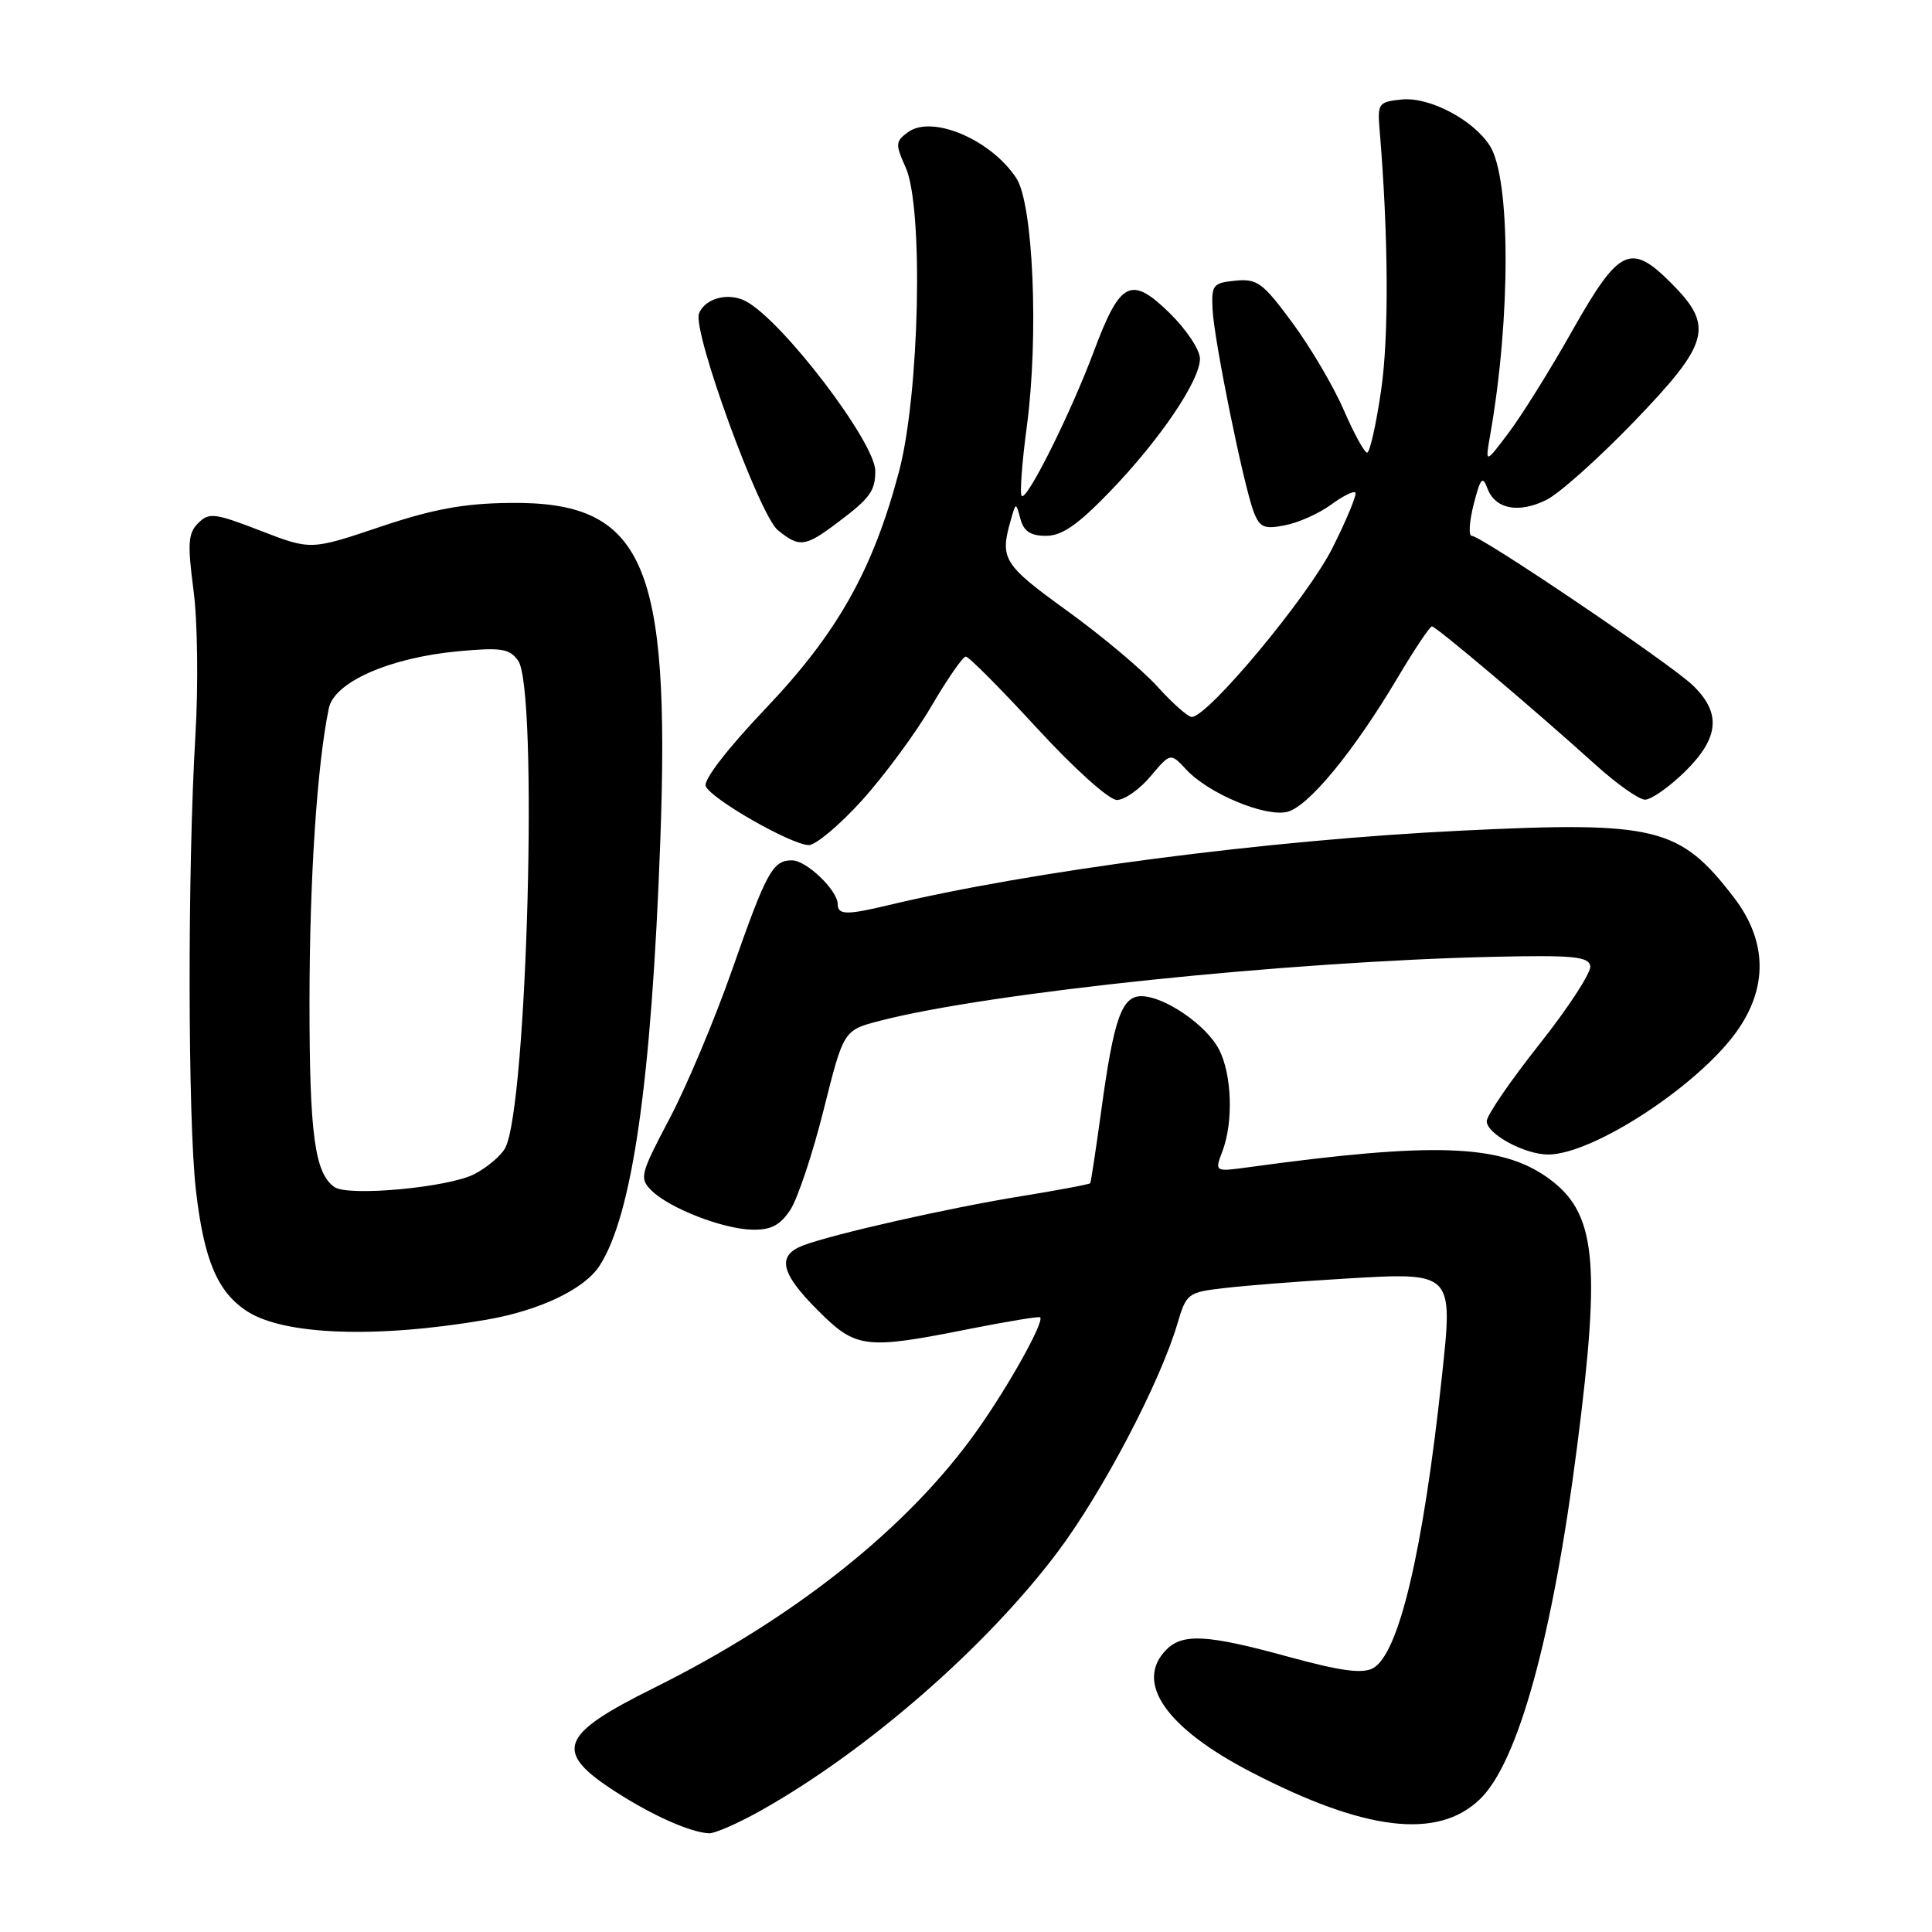 <?xml version="1.0" encoding="UTF-8" standalone="no"?>
<!DOCTYPE svg PUBLIC "-//W3C//DTD SVG 1.1//EN" "http://www.w3.org/Graphics/SVG/1.1/DTD/svg11.dtd" >
<svg xmlns="http://www.w3.org/2000/svg" xmlns:xlink="http://www.w3.org/1999/xlink" version="1.1" viewBox="0 0 256 256">
 <g >
 <path fill="currentColor"
d=" M 100.92 239.85 C 114.95 231.94 130.62 218.28 140.07 205.74 C 146.04 197.82 153.70 183.24 156.02 175.37 C 157.21 171.36 157.38 171.23 162.37 170.66 C 165.19 170.33 172.22 169.78 178.00 169.44 C 192.67 168.56 192.56 168.45 191.04 182.57 C 188.56 205.67 185.34 219.21 181.92 221.05 C 180.49 221.81 177.64 221.42 170.75 219.54 C 160.02 216.59 156.74 216.40 154.57 218.57 C 150.27 222.87 154.45 228.94 165.74 234.79 C 180.87 242.64 190.48 243.79 196.08 238.42 C 201.15 233.57 205.74 216.92 208.98 191.63 C 212.16 166.87 211.47 160.61 205.06 156.04 C 198.83 151.61 189.97 151.30 165.46 154.66 C 160.94 155.28 160.94 155.28 161.97 152.57 C 163.45 148.69 163.24 142.36 161.52 139.05 C 159.85 135.82 154.28 132.00 151.23 132.00 C 148.63 132.00 147.58 135.01 145.93 147.10 C 145.22 152.27 144.56 156.62 144.46 156.78 C 144.36 156.93 140.25 157.70 135.33 158.50 C 125.78 160.04 110.39 163.52 106.41 165.03 C 102.90 166.37 103.43 168.70 108.37 173.63 C 113.45 178.71 114.61 178.85 128.50 176.08 C 133.45 175.10 137.64 174.41 137.82 174.55 C 138.44 175.05 133.70 183.58 129.50 189.50 C 120.38 202.39 105.31 214.39 86.59 223.69 C 74.04 229.92 73.27 232.10 81.70 237.50 C 86.55 240.61 91.47 242.79 93.92 242.92 C 94.70 242.97 97.85 241.58 100.92 239.85 Z  M 64.45 174.87 C 71.49 173.65 77.41 170.84 79.43 167.74 C 83.78 161.05 86.33 143.28 87.49 111.50 C 88.85 74.39 85.29 66.41 67.50 66.64 C 61.41 66.71 57.31 67.47 50.34 69.82 C 41.18 72.90 41.18 72.90 34.51 70.32 C 28.43 67.97 27.69 67.88 26.26 69.32 C 24.92 70.65 24.83 72.01 25.64 78.20 C 26.18 82.25 26.29 90.84 25.89 97.50 C 24.84 115.20 24.88 148.30 25.96 157.71 C 27.02 166.94 28.80 171.17 32.71 173.73 C 37.59 176.93 49.92 177.37 64.45 174.87 Z  M 104.73 160.30 C 105.70 158.81 107.69 152.85 109.14 147.05 C 111.78 136.50 111.78 136.50 116.64 135.25 C 131.16 131.50 170.53 127.40 197.97 126.78 C 208.42 126.55 210.49 126.74 210.72 128.00 C 210.88 128.82 207.85 133.48 204.00 138.34 C 200.15 143.20 197.00 147.80 197.00 148.56 C 197.00 150.27 202.08 153.01 205.20 152.98 C 211.10 152.92 224.84 143.97 230.04 136.79 C 234.29 130.91 234.19 124.71 229.75 118.92 C 222.56 109.56 219.47 108.80 193.53 110.07 C 167.85 111.32 136.69 115.39 117.50 119.99 C 112.20 121.26 111.00 121.23 111.00 119.81 C 111.00 117.98 106.85 114.00 104.95 114.00 C 102.38 114.00 101.58 115.47 97.01 128.50 C 94.70 135.10 90.96 143.99 88.70 148.26 C 84.84 155.58 84.70 156.13 86.31 157.73 C 88.66 160.09 95.84 162.88 99.73 162.94 C 102.16 162.99 103.39 162.34 104.73 160.30 Z  M 114.22 106.05 C 117.18 102.77 121.33 97.15 123.43 93.55 C 125.54 89.95 127.58 87.00 127.97 87.00 C 128.37 87.00 132.62 91.28 137.42 96.50 C 142.35 101.86 146.96 106.00 147.99 106.00 C 149.00 106.00 151.01 104.59 152.46 102.86 C 155.10 99.73 155.10 99.73 157.20 101.99 C 160.17 105.17 167.67 108.30 170.58 107.57 C 173.38 106.87 179.37 99.59 185.15 89.87 C 187.39 86.09 189.46 83.00 189.74 83.00 C 190.29 83.00 203.30 94.00 211.50 101.41 C 214.25 103.89 217.16 105.94 217.96 105.96 C 218.76 105.98 221.12 104.33 223.21 102.30 C 227.83 97.78 228.13 94.45 224.25 90.76 C 221.19 87.85 196.26 71.00 195.01 71.00 C 194.57 71.00 194.69 69.12 195.27 66.83 C 196.16 63.35 196.45 62.99 197.08 64.69 C 198.10 67.44 201.15 68.07 204.85 66.27 C 206.54 65.46 211.76 60.80 216.46 55.93 C 226.58 45.43 227.17 43.24 221.41 37.48 C 216.05 32.12 214.53 32.86 208.34 43.81 C 205.45 48.94 201.66 55.01 199.93 57.31 C 196.78 61.50 196.78 61.50 197.47 57.56 C 200.19 42.08 200.17 23.74 197.44 19.36 C 195.29 15.92 189.46 12.83 185.78 13.18 C 182.69 13.48 182.52 13.71 182.79 17.00 C 183.98 31.21 184.06 44.55 183.00 51.75 C 182.34 56.29 181.50 59.99 181.15 59.98 C 180.79 59.97 179.40 57.43 178.06 54.34 C 176.72 51.24 173.67 46.05 171.27 42.80 C 167.34 37.46 166.60 36.91 163.71 37.19 C 160.73 37.48 160.51 37.75 160.67 41.00 C 160.87 45.11 164.80 64.44 166.14 67.87 C 166.93 69.90 167.53 70.15 170.28 69.60 C 172.05 69.26 174.77 68.04 176.33 66.90 C 177.88 65.76 179.35 65.02 179.59 65.26 C 179.83 65.49 178.47 68.80 176.56 72.60 C 173.33 79.07 160.06 95.00 157.91 95.00 C 157.41 95.00 155.35 93.18 153.34 90.95 C 151.33 88.73 145.93 84.20 141.34 80.89 C 132.96 74.83 132.47 74.06 133.91 69.00 C 134.61 66.51 134.61 66.51 135.21 68.75 C 135.65 70.40 136.55 71.00 138.61 71.00 C 140.70 71.00 142.80 69.55 146.96 65.25 C 153.63 58.36 159.00 50.45 159.00 47.53 C 159.00 46.36 157.19 43.64 154.97 41.47 C 149.86 36.48 148.43 37.21 144.92 46.61 C 141.85 54.81 136.07 66.40 135.38 65.72 C 135.11 65.45 135.42 61.26 136.07 56.42 C 137.65 44.49 136.91 27.03 134.67 23.61 C 131.32 18.50 123.51 15.18 120.32 17.51 C 118.64 18.73 118.62 19.10 120.00 22.17 C 122.39 27.48 121.85 52.19 119.12 62.50 C 115.66 75.54 110.97 83.88 101.43 93.90 C 96.42 99.17 93.20 103.34 93.51 104.16 C 94.15 105.83 104.83 111.94 107.17 111.98 C 108.08 111.99 111.26 109.32 114.22 106.05 Z  M 110.91 69.30 C 115.28 66.02 115.97 65.09 115.98 62.42 C 116.01 58.67 103.72 42.52 98.84 39.92 C 96.54 38.69 93.40 39.51 92.62 41.55 C 91.73 43.87 100.60 68.24 103.07 70.25 C 105.92 72.57 106.67 72.48 110.91 69.30 Z  M 44.31 157.29 C 41.70 155.46 41.00 150.28 41.01 132.68 C 41.02 116.41 42.01 101.37 43.57 93.85 C 44.29 90.38 51.61 87.15 60.68 86.30 C 66.40 85.77 67.48 85.93 68.65 87.53 C 71.34 91.22 69.87 146.63 66.94 152.12 C 66.39 153.14 64.55 154.70 62.85 155.58 C 59.42 157.35 46.16 158.58 44.31 157.29 Z "/>
</g>
</svg>